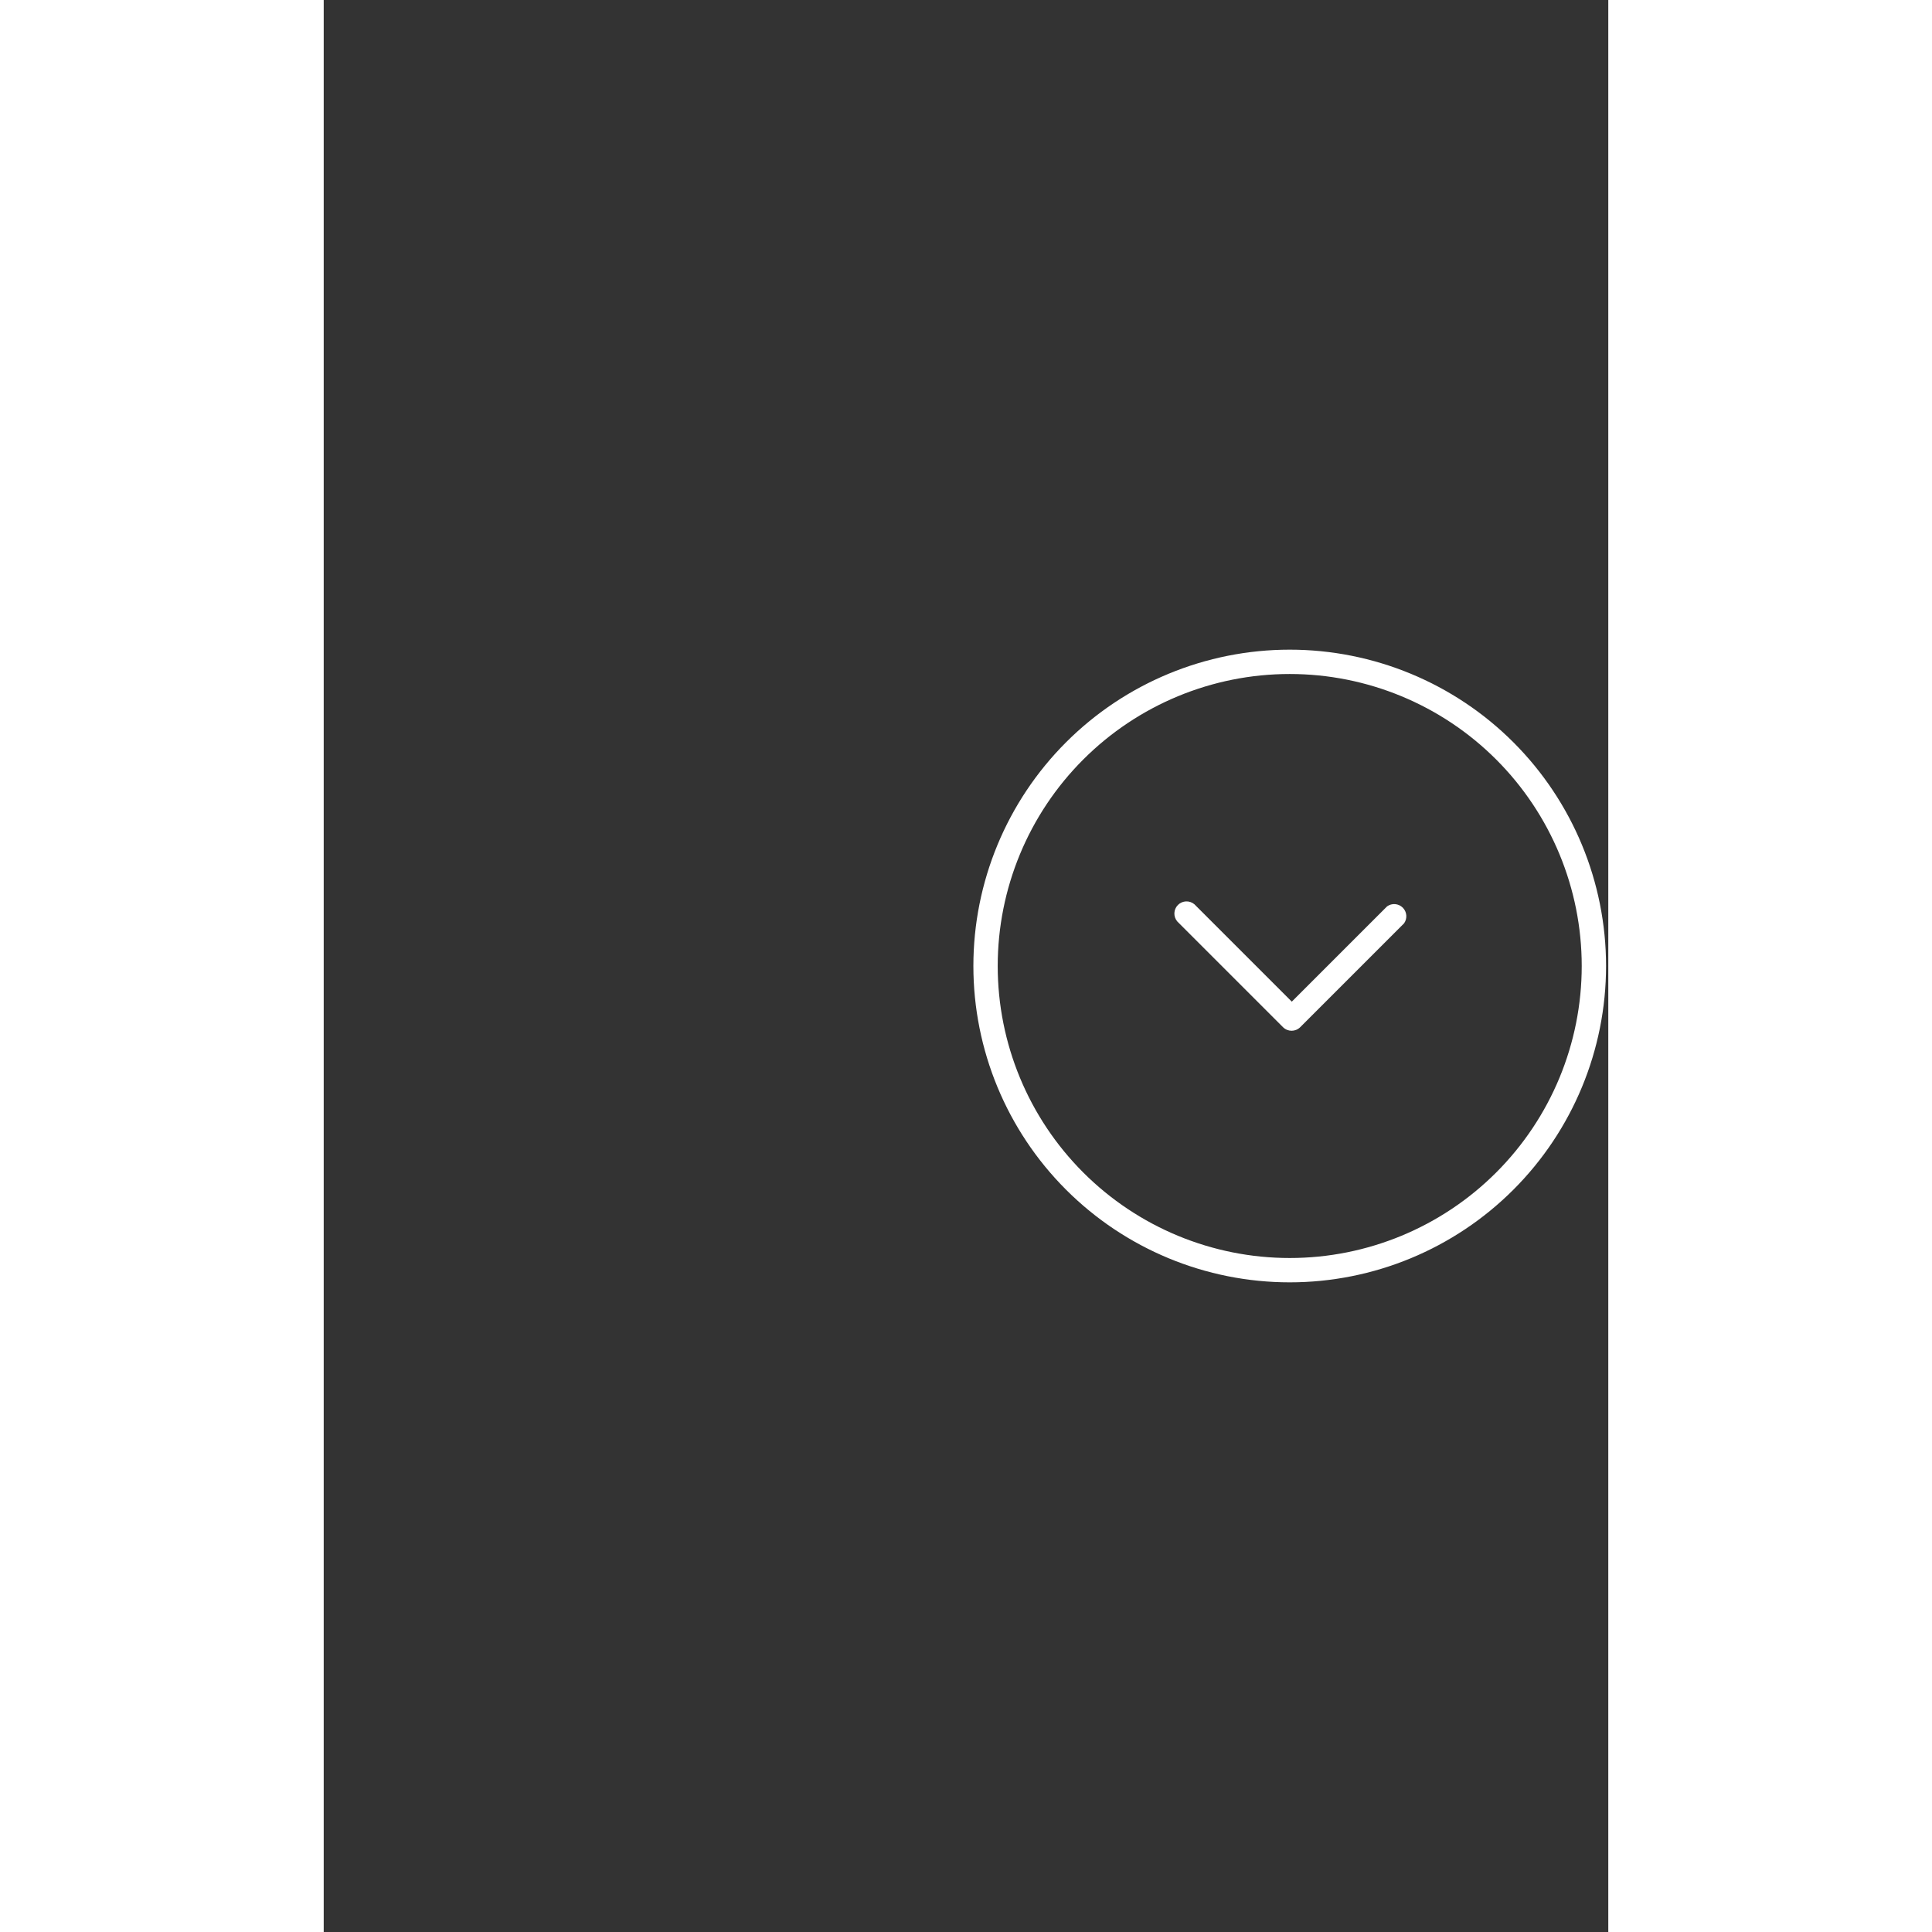 <svg xmlns="http://www.w3.org/2000/svg" width="16px" height="16px" version="1.1" viewBox="0 0 500 752" >
 <rect x="0" y="0" width="500" height="752" fill="#333333" stroke="none"/>
 <g>
  <path d="m376 252.87c-32.656 0-63.973 12.973-87.066 36.062-23.09 23.094-36.062 54.41-36.062 87.066s12.973 63.977 36.062 87.066c23.094 23.094 54.41 36.066 87.066 36.066s63.977-12.973 87.066-36.066c23.094-23.09 36.066-54.41 36.066-87.066s-12.973-63.973-36.066-87.066c-23.09-23.09-54.41-36.062-87.066-36.062zm0 236.79c-30.145 0-59.051-11.973-80.367-33.289-21.316-21.316-33.289-50.227-33.289-80.371s11.973-59.051 33.289-80.367c21.316-21.316 50.223-33.289 80.367-33.289s59.055 11.973 80.371 33.289c21.316 21.316 33.289 50.223 33.289 80.367s-11.973 59.055-33.289 80.371-50.227 33.289-80.371 33.289z" fill="#fff"/>
  <path d="m413.89 352.8-37.082 37.082-37.887-37.887h0.004c-1.879-1.609-4.684-1.504-6.43 0.246-1.75 1.75-1.859 4.551-0.25 6.43l41.156 41.156c1.844 1.836 4.828 1.836 6.676 0l40.445-40.445c1.336-1.891 1.113-4.469-0.527-6.102-1.645-1.629-4.227-1.836-6.106-0.48z" fill="#fff"/>
 </g>
</svg>
